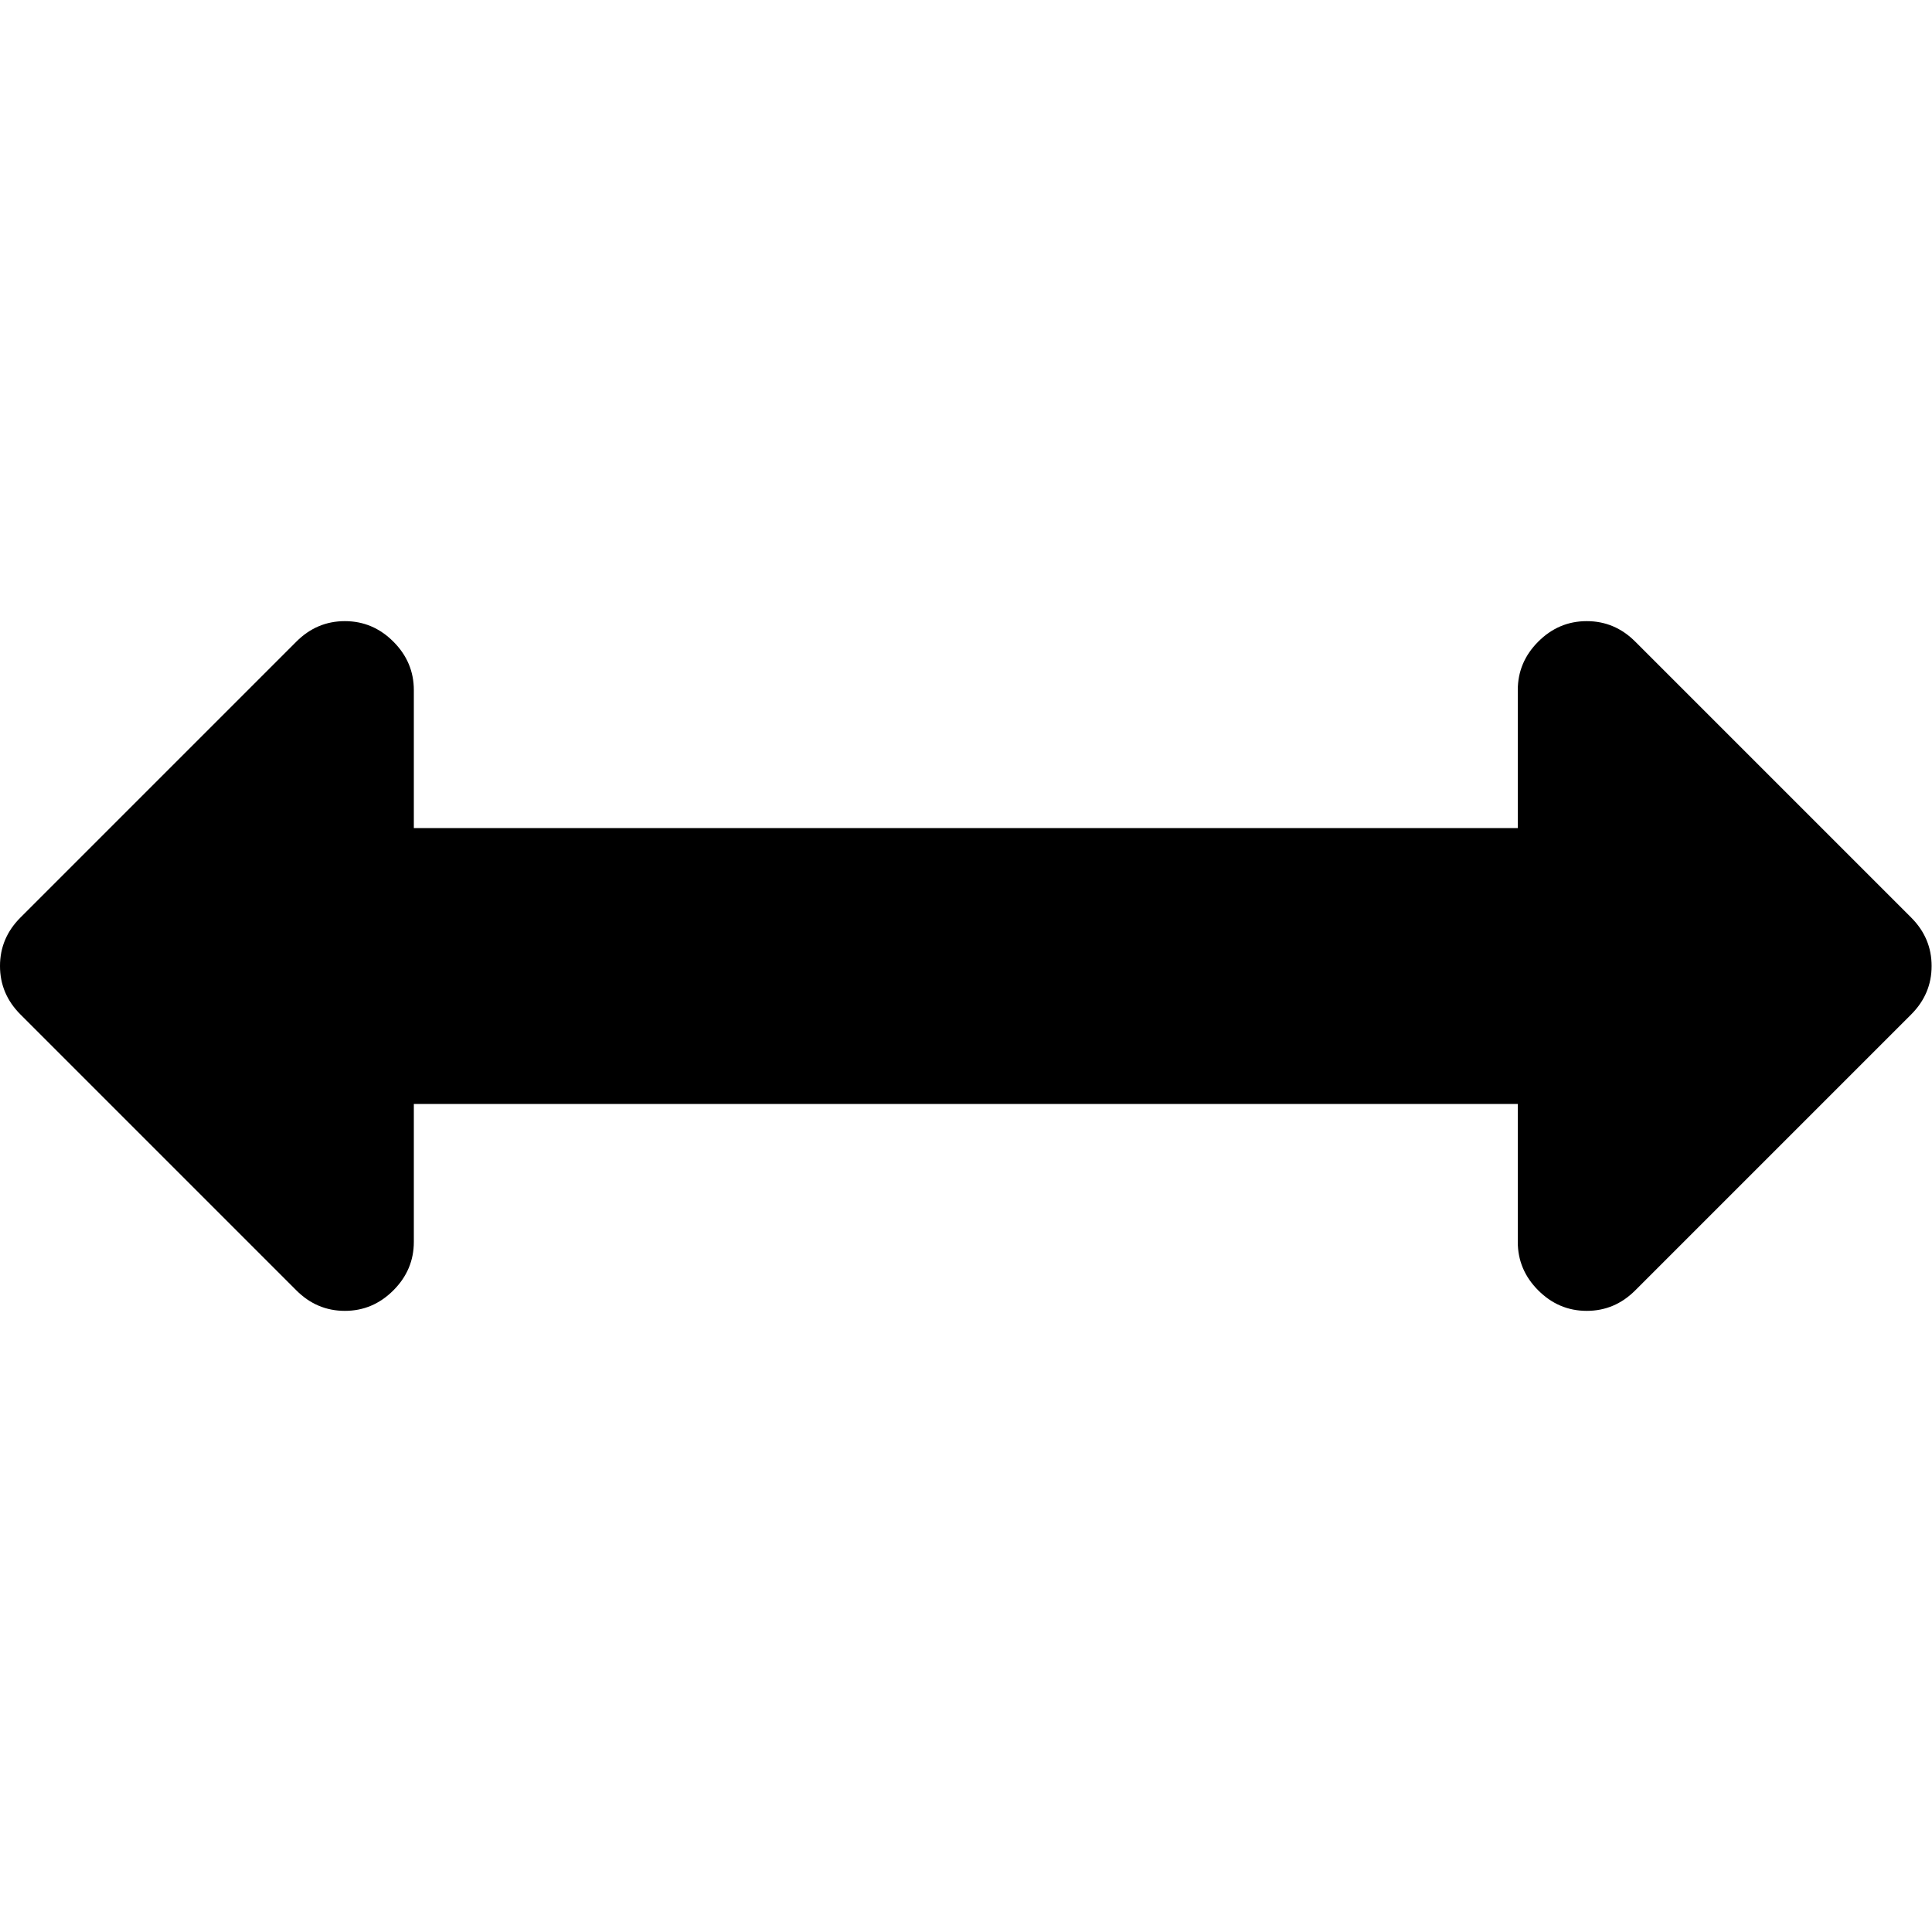 <svg height="1000" width="1000" xmlns="http://www.w3.org/2000/svg"><path d="M0 500q0-14.5 10.6-25.1l142.8-142.8q10.6-10.6 25.1-10.6t25.1 10.6 10.6 25.1v71.4h571.4v-71.4q0-14.5 10.6-25.1t25.1-10.6 25.1 10.6l142.8 142.8q10.6 10.6 10.6 25.1t-10.6 25.1l-142.8 142.8q-10.6 10.6-25.1 10.6t-25.1-10.6-10.6-25.1v-71.4h-571.4v71.4q0 14.5-10.6 25.1t-25.1 10.6-25.1-10.6l-142.8-142.8q-10.6-10.6-10.6-25.1z"/></svg>